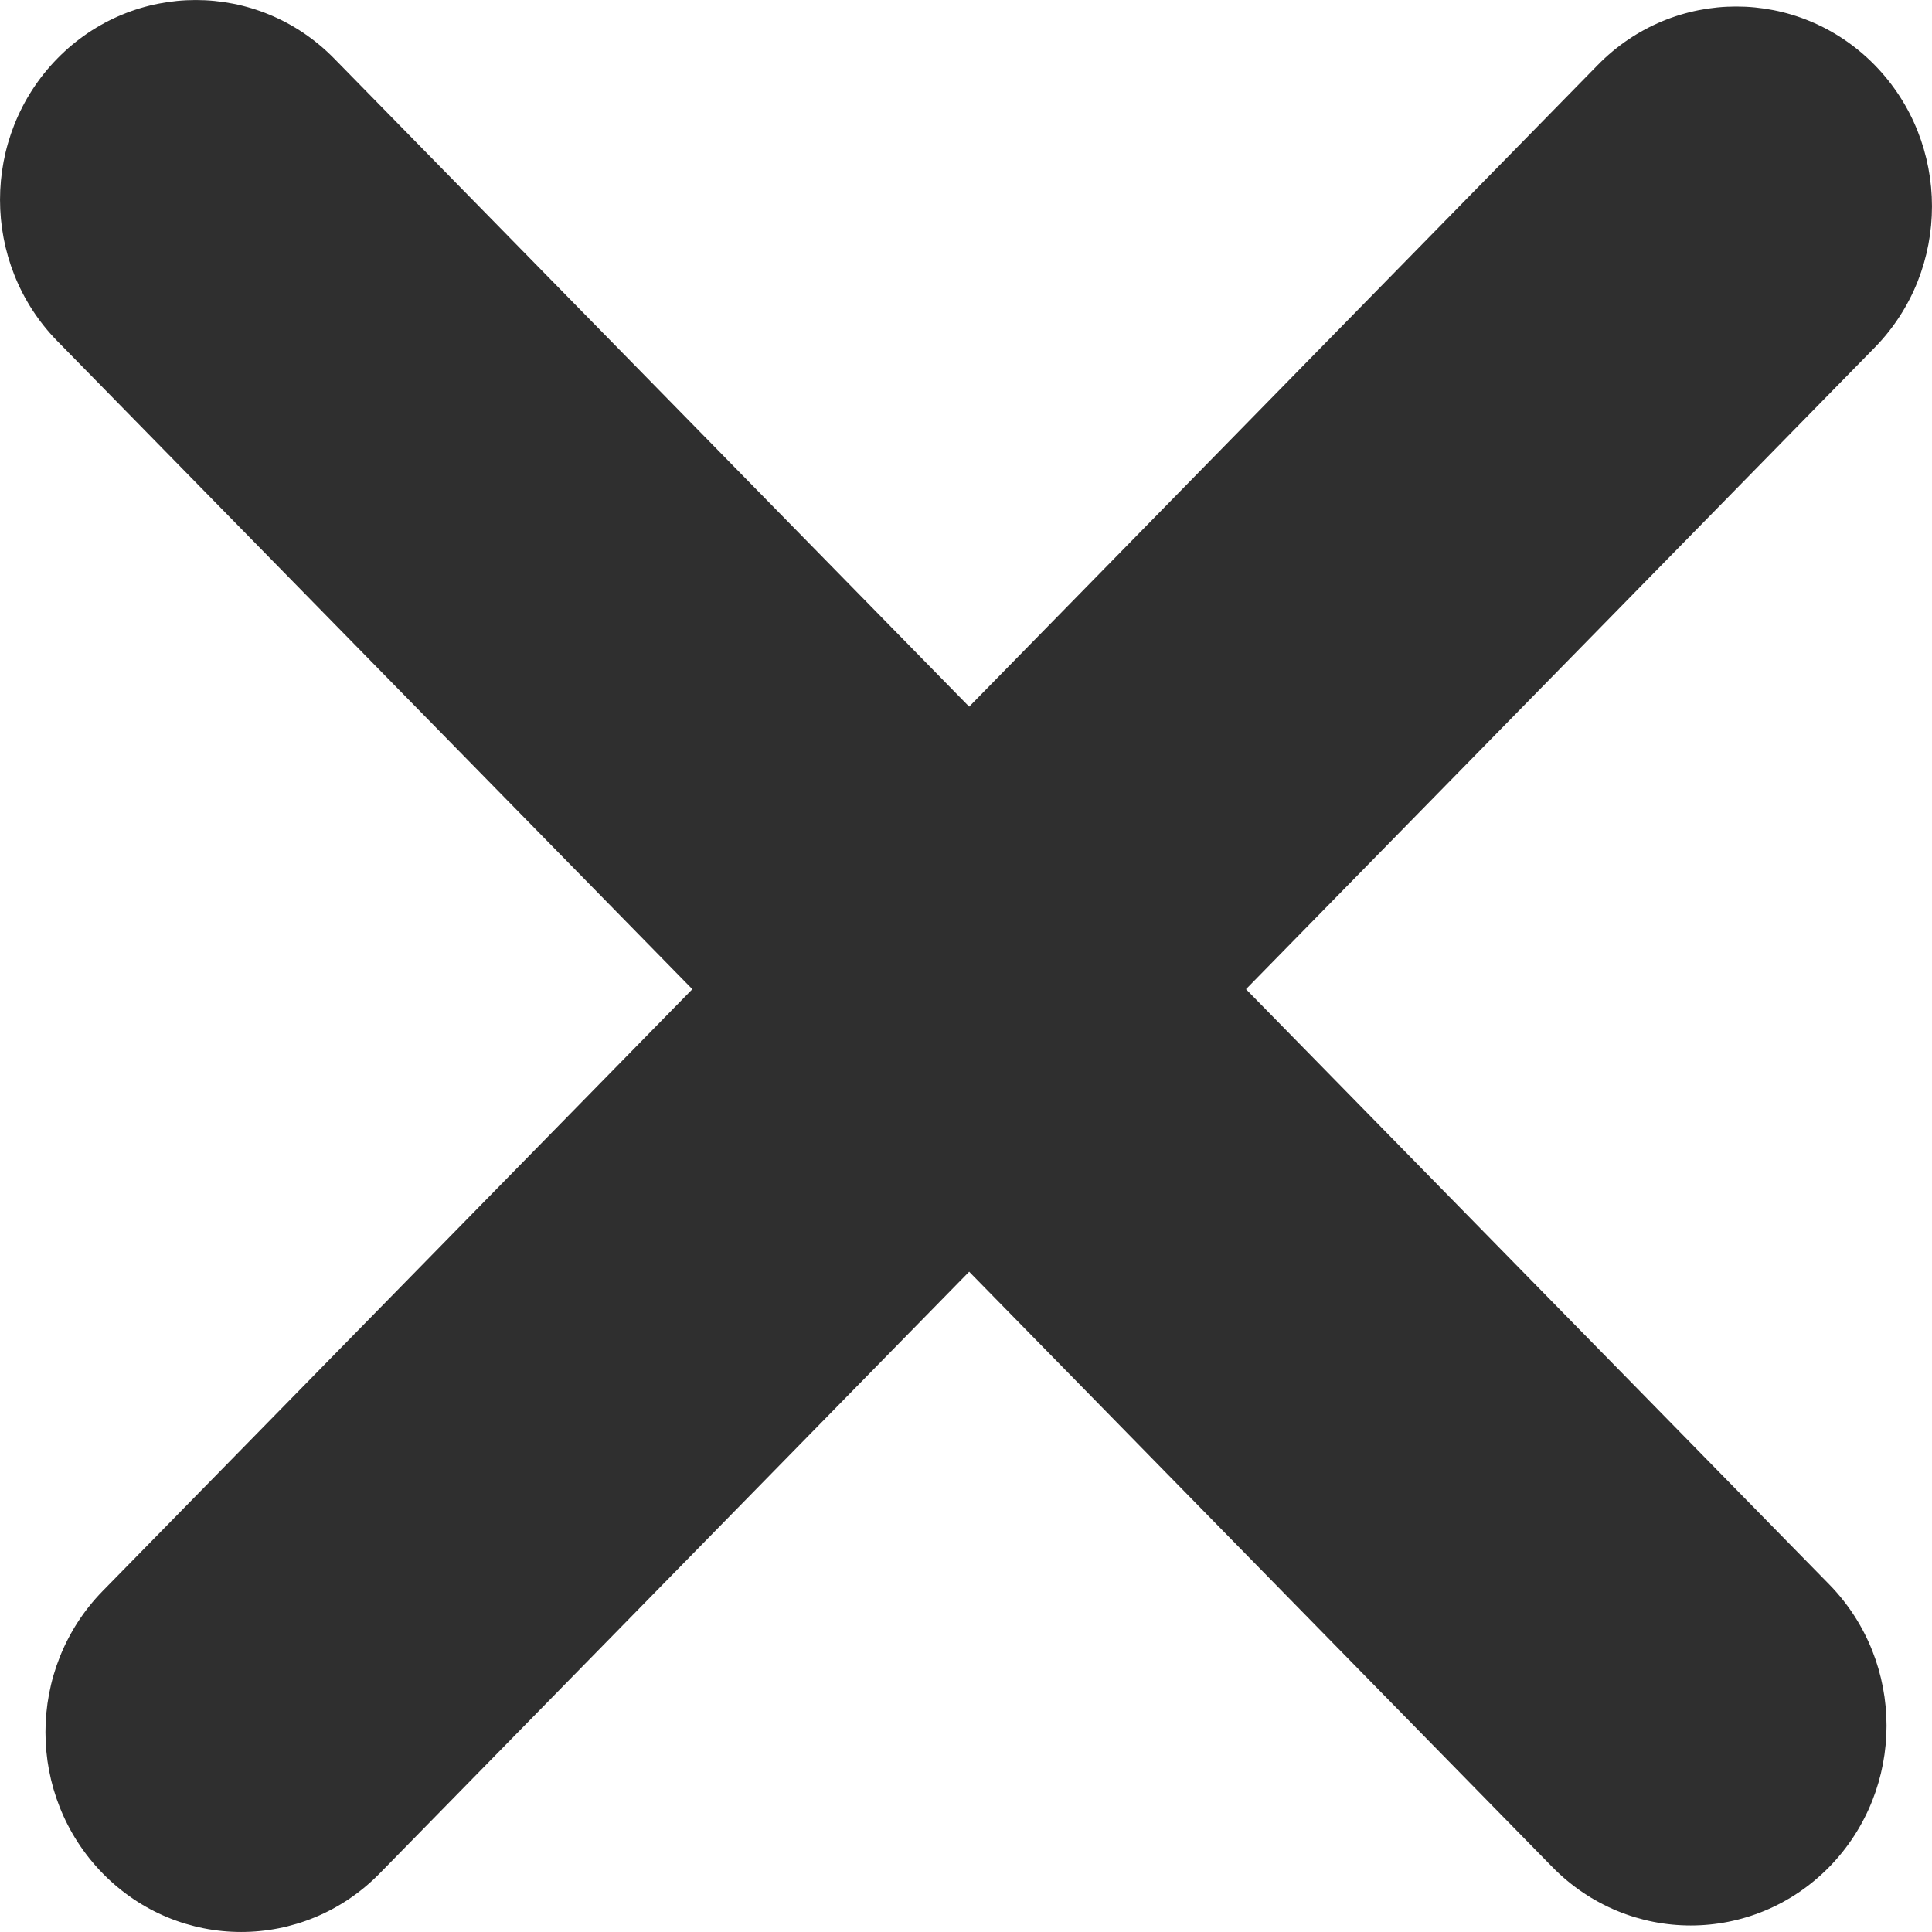<svg width="25" height="25" viewBox="0 0 25 25" fill="none" xmlns="http://www.w3.org/2000/svg">
<path fill-rule="evenodd" clip-rule="evenodd" d="M0.742 0.757C-0.247 1.767 -0.247 3.404 0.742 4.414L8.959 12.8L1.33 20.586C0.341 21.596 0.341 23.233 1.33 24.243C2.319 25.252 3.923 25.252 4.912 24.243L12.541 16.456L20.087 24.159C21.076 25.168 22.68 25.168 23.67 24.159C24.659 23.149 24.659 21.512 23.67 20.502L16.123 12.8L24.258 4.498C25.247 3.488 25.247 1.851 24.258 0.841C23.268 -0.168 21.664 -0.168 20.675 0.841L12.541 9.144L4.324 0.757C3.335 -0.252 1.731 -0.252 0.742 0.757Z" fill="#2F2F2F"/>
</svg>
